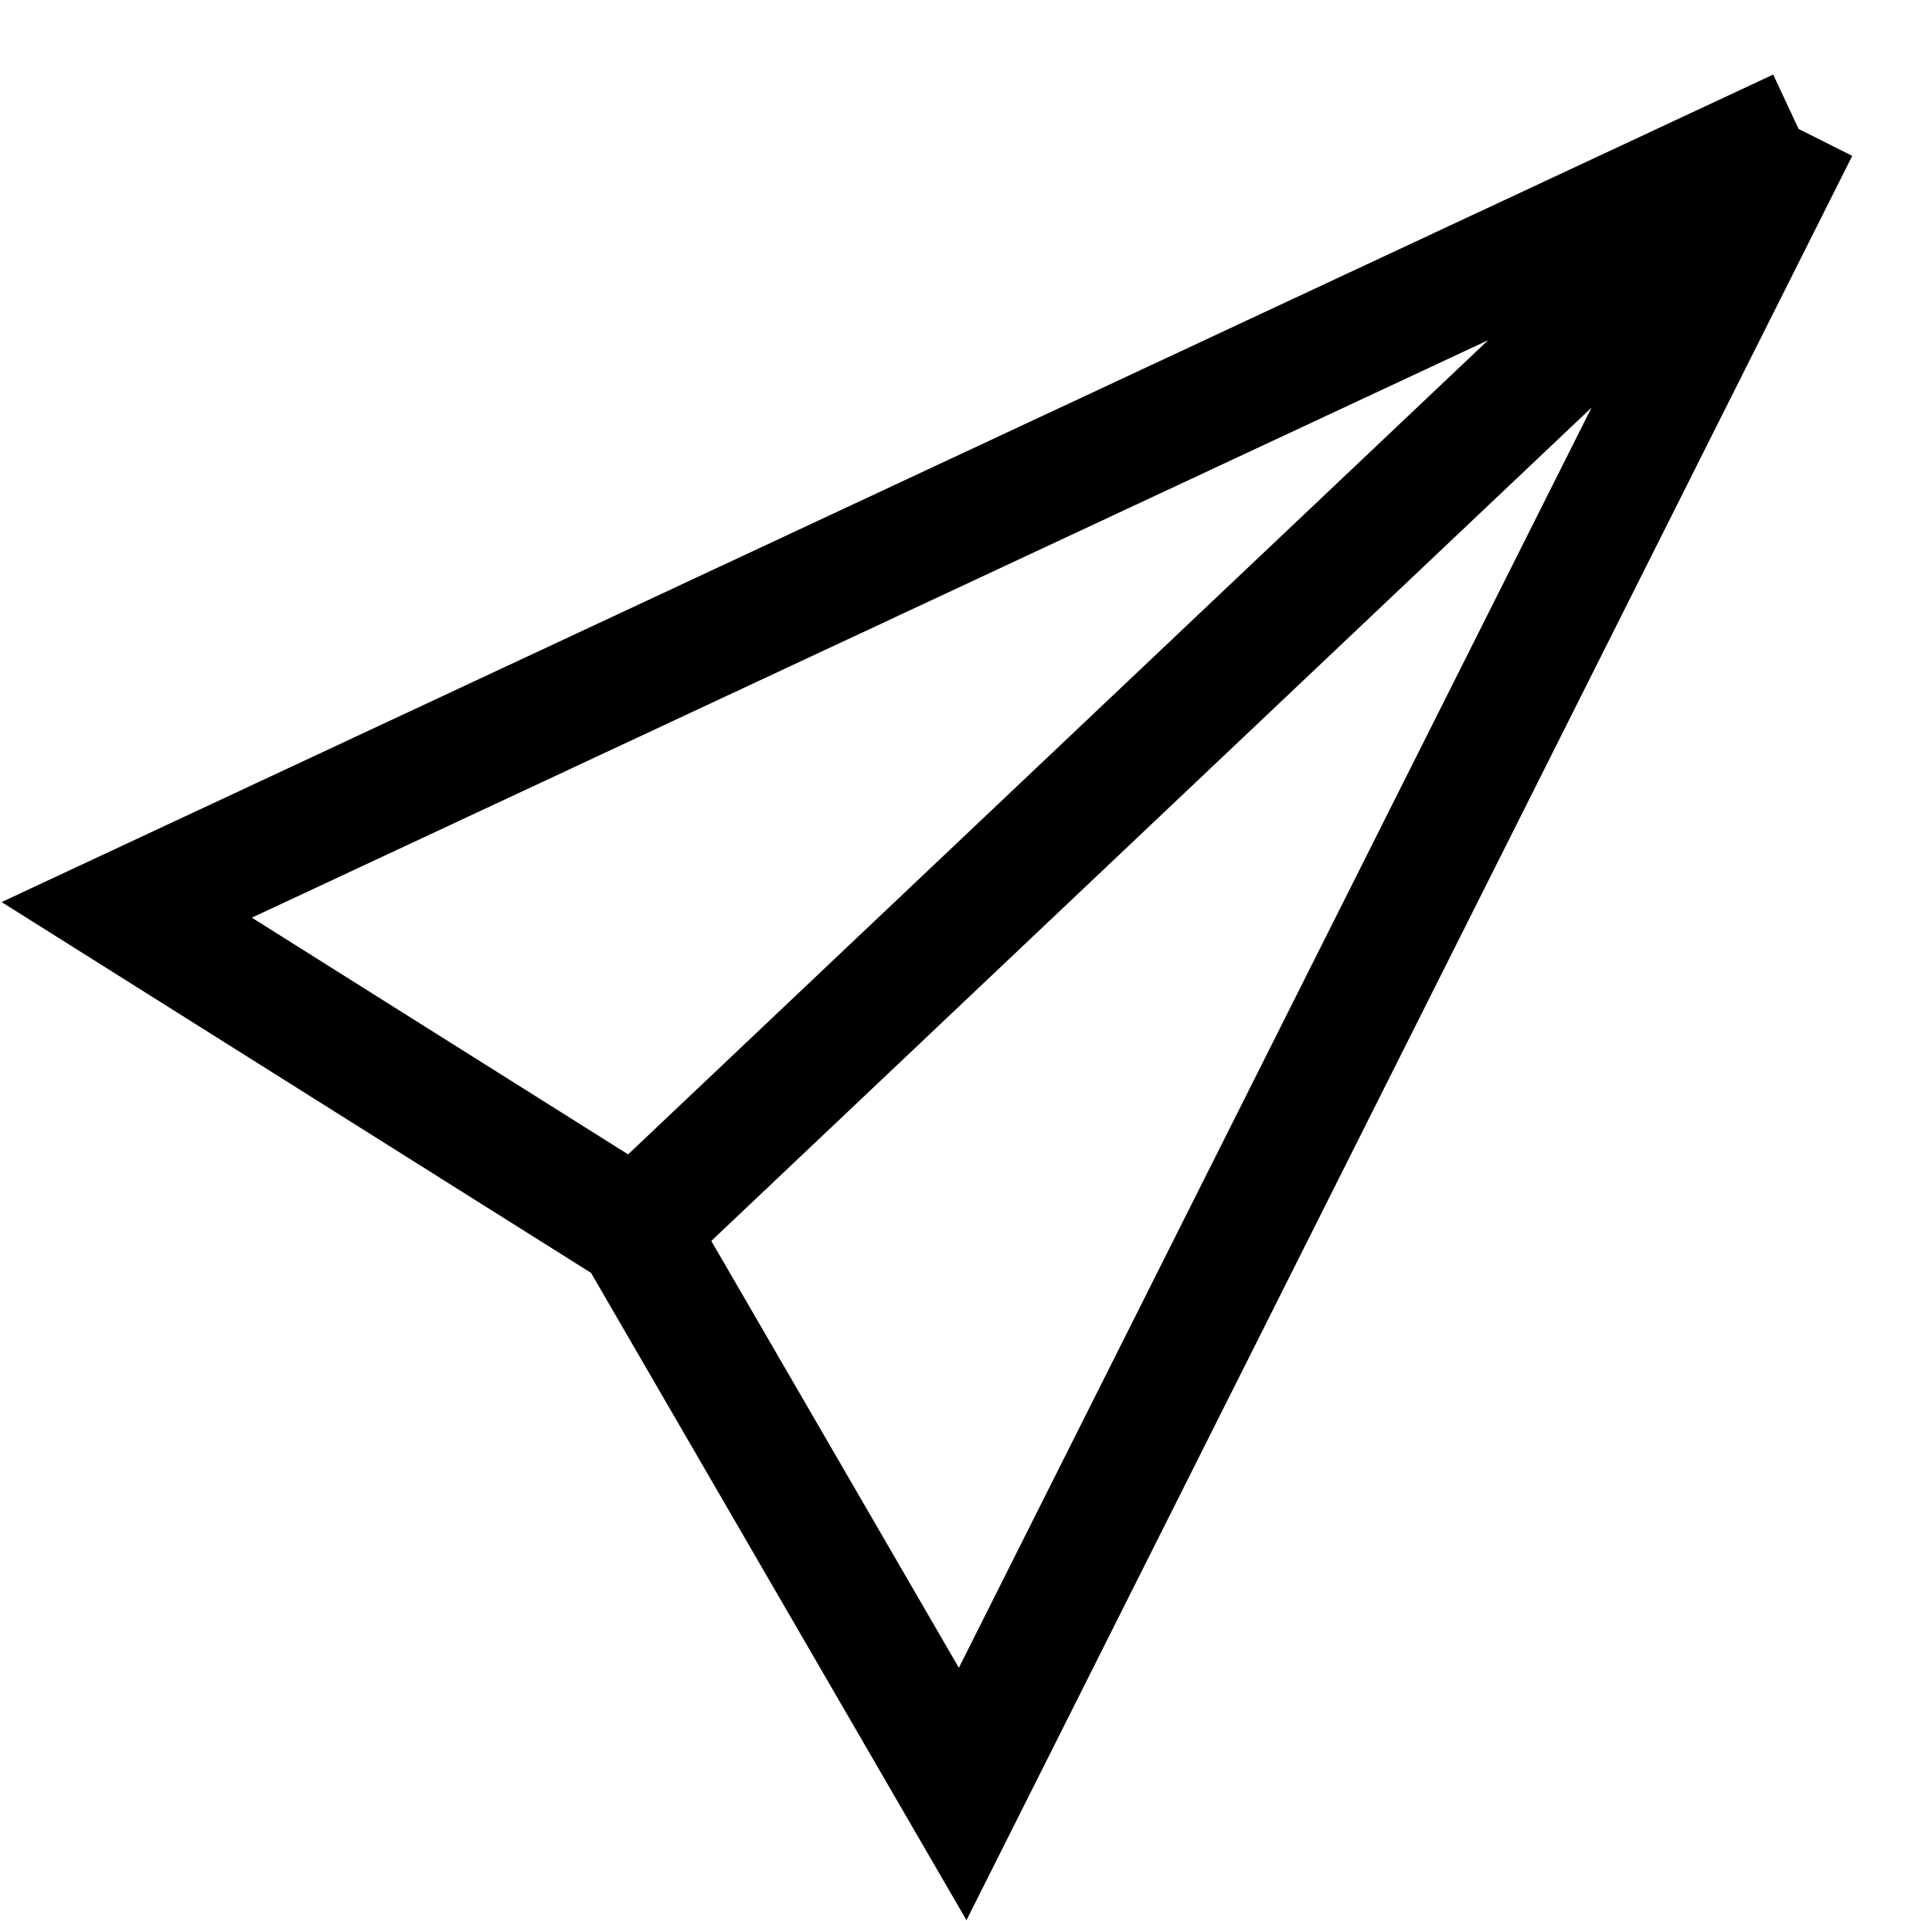 <svg width="869" height="864" viewBox="0 0 869 864" fill="none" xmlns="http://www.w3.org/2000/svg">
<path d="M809 58L433 807L285.87 553.289M809 58L285.87 553.289M809 58L57 409.292L285.87 553.289" stroke="black" stroke-width="54"/>
</svg>
